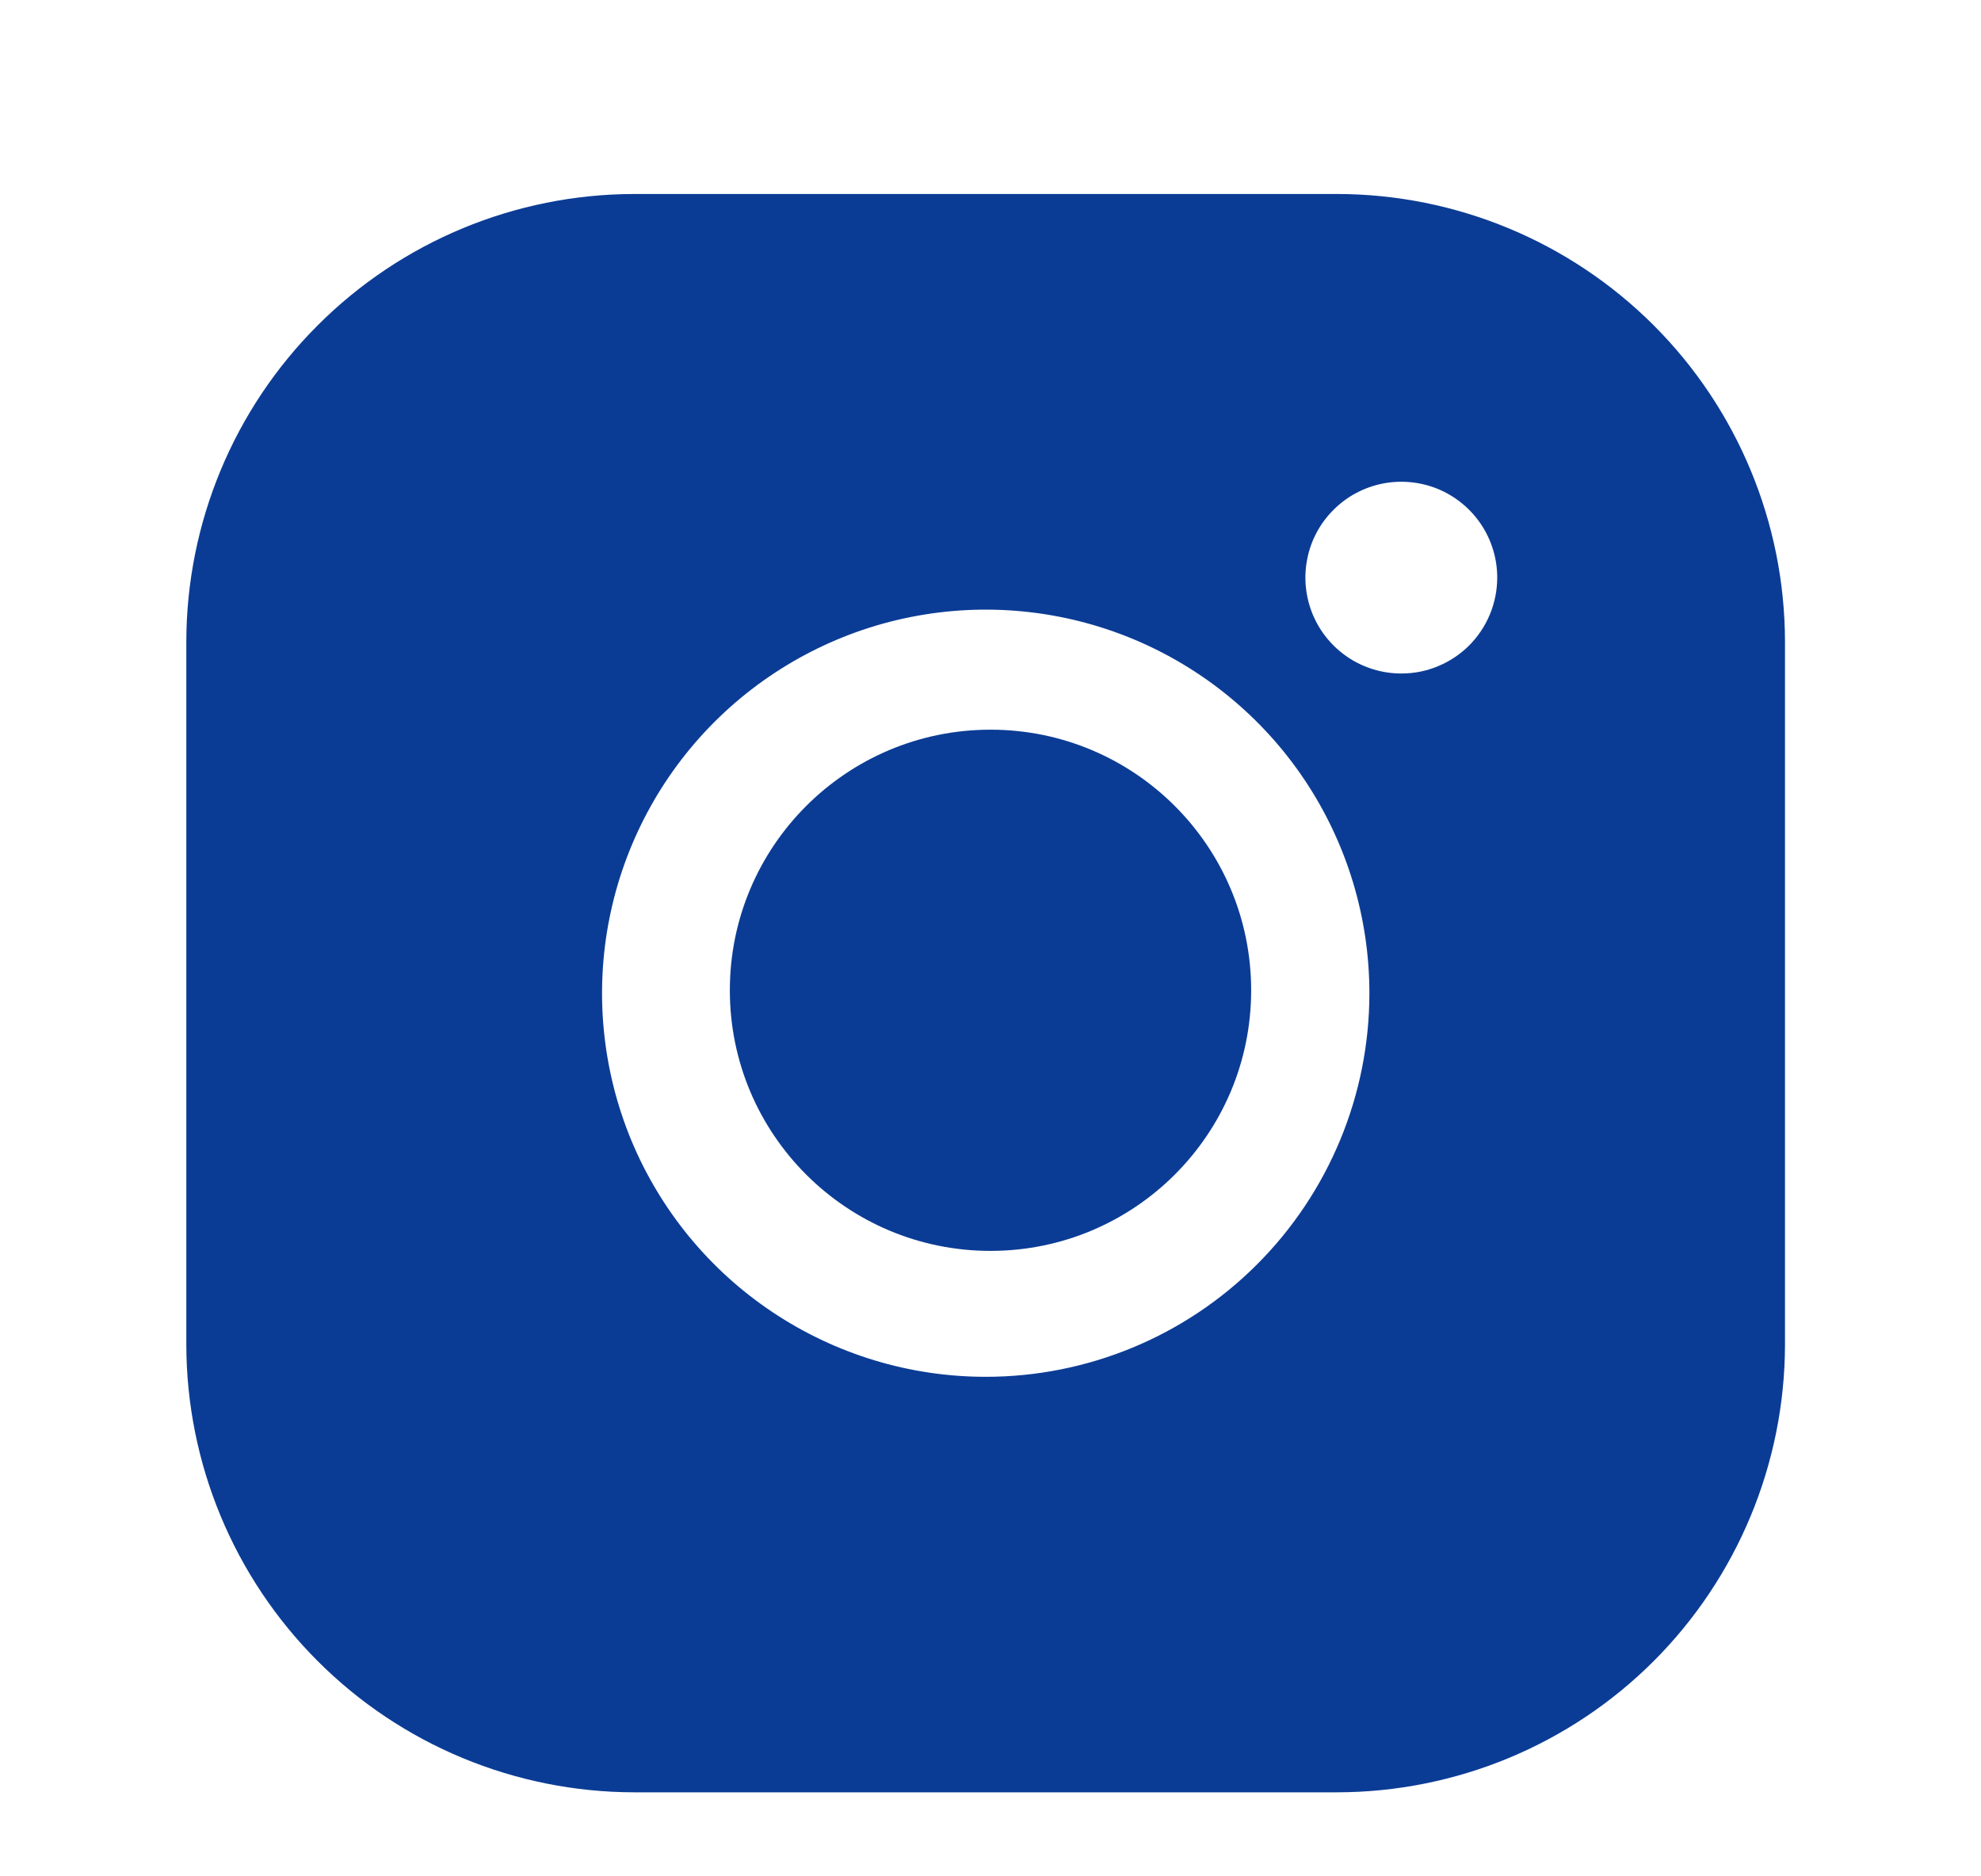<svg width="19" height="18" viewBox="0 0 19 18" fill="none" xmlns="http://www.w3.org/2000/svg">
<g clip-path="url(#clip0_540_16440)">
<path d="M9.5 12C10.881 12 12 10.881 12 9.5C12 8.119 10.881 7 9.5 7C8.119 7 7 8.119 7 9.5C7 10.881 8.119 12 9.5 12Z" fill="#0B3C95"/>
<path d="M12.827 1.861H6.08C4.942 1.863 3.851 2.316 3.047 3.121C2.242 3.925 1.789 5.016 1.787 6.154V12.901C1.789 14.039 2.242 15.13 3.047 15.935C3.851 16.74 4.942 17.192 6.08 17.194H12.827C13.965 17.192 15.056 16.74 15.861 15.935C16.665 15.13 17.118 14.039 17.12 12.901V6.154C17.118 5.016 16.665 3.925 15.861 3.121C15.056 2.316 13.965 1.863 12.827 1.861ZM9.454 13.208C8.726 13.208 8.015 12.992 7.41 12.588C6.804 12.184 6.333 11.609 6.054 10.937C5.776 10.264 5.703 9.524 5.845 8.81C5.987 8.097 6.337 7.441 6.852 6.926C7.367 6.412 8.022 6.061 8.736 5.919C9.45 5.777 10.19 5.85 10.862 6.128C11.535 6.407 12.11 6.879 12.514 7.484C12.918 8.089 13.134 8.8 13.134 9.528C13.134 10.504 12.746 11.44 12.056 12.13C11.366 12.821 10.43 13.208 9.454 13.208ZM13.44 6.461C13.258 6.461 13.08 6.407 12.929 6.306C12.778 6.205 12.66 6.062 12.59 5.893C12.521 5.725 12.502 5.54 12.538 5.362C12.573 5.183 12.661 5.019 12.79 4.891C12.918 4.762 13.082 4.675 13.261 4.639C13.439 4.604 13.624 4.622 13.792 4.691C13.96 4.761 14.104 4.879 14.205 5.03C14.306 5.181 14.36 5.359 14.36 5.541C14.36 5.662 14.336 5.782 14.29 5.893C14.244 6.005 14.176 6.106 14.091 6.192C14.005 6.277 13.904 6.345 13.792 6.391C13.681 6.438 13.561 6.461 13.44 6.461Z" fill="#0B3C95"/>
</g>
<defs>
<clipPath id="clip0_540_16440">
<rect width="19" height="18" fill="white"/>
</clipPath>
</defs>
</svg>
